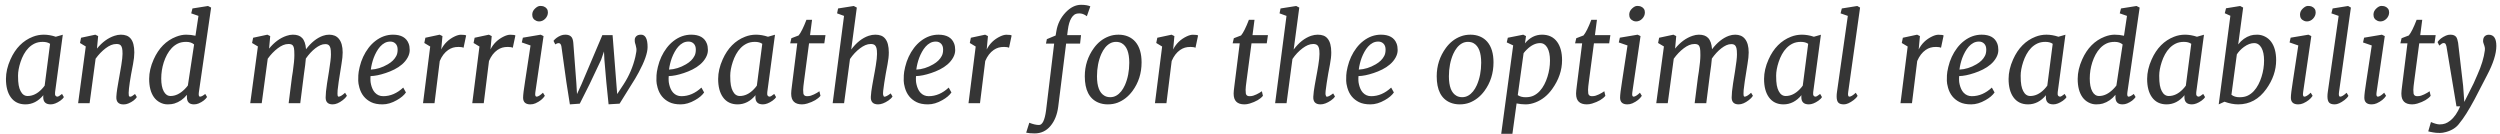 <?xml version="1.0" encoding="UTF-8" standalone="no"?>
<svg width="373px" height="20px" viewBox="0 0 373 20" version="1.1" xmlns="http://www.w3.org/2000/svg" xmlns:xlink="http://www.w3.org/1999/xlink" xmlns:sketch="http://www.bohemiancoding.com/sketch/ns">
    <!-- Generator: Sketch 3.1.1 (8761) - http://www.bohemiancoding.com/sketch -->
    <title>and merriweather for</title>
    <desc>Created with Sketch.</desc>
    <defs></defs>
    <g id="Amongst-Friends" stroke="none" stroke-width="1" fill="none" fill-rule="evenodd" sketch:type="MSPage">
        <g id="Desktop-HD-6" sketch:type="MSArtboardGroup" transform="translate(-534, -458)" fill="#353535">
            <path d="M540.469,472.201 C539.708,473.115 538.814,473.572 537.789,473.572 C536.839,473.572 536.11,473.214 535.6,472.5 C535.125,471.832 534.888,470.923 534.888,469.775 C534.888,468.832 535.114,467.859 535.565,466.857 C536.315,465.181 537.428,464.056 538.905,463.482 C539.42,463.277 539.965,463.174 540.54,463.174 C541.114,463.174 541.708,463.277 542.324,463.482 L543.37,463.183 L542.218,471.752 C542.189,471.993 542.208,472.164 542.275,472.267 C542.343,472.369 542.439,472.42 542.565,472.42 C542.691,472.42 542.921,472.286 543.255,472.016 L543.528,472.482 C543.428,472.664 543.25,472.845 542.992,473.027 C542.47,473.39 541.996,473.572 541.568,473.572 C540.824,473.572 540.452,473.217 540.452,472.508 L540.452,472.385 L540.469,472.201 Z M541.471,464.537 C541.196,464.343 540.83,464.247 540.373,464.247 C539.916,464.247 539.516,464.329 539.173,464.493 C538.83,464.657 538.524,464.876 538.254,465.152 C537.985,465.427 537.752,465.745 537.556,466.105 C537.359,466.466 537.197,466.842 537.068,467.235 C536.816,468.002 536.69,468.689 536.69,469.296 C536.69,469.902 536.722,470.377 536.787,470.72 C536.851,471.063 536.945,471.351 537.068,471.585 C537.32,472.078 537.668,472.324 538.114,472.324 C538.864,472.324 539.561,471.99 540.206,471.322 C540.387,471.134 540.54,470.953 540.663,470.777 L541.471,464.537 Z M552.44,473.581 C551.678,473.581 551.318,473.194 551.359,472.42 C551.382,472.04 551.426,471.647 551.491,471.243 L551.658,470.258 C551.687,470.059 551.756,469.668 551.864,469.085 C551.973,468.502 552.05,468.052 552.097,467.736 C552.22,466.98 552.282,466.41 552.282,466.026 C552.282,465.643 552.258,465.36 552.211,465.178 C552.165,464.997 552.097,464.859 552.009,464.765 C551.886,464.63 551.678,464.563 551.385,464.563 C551.092,464.563 550.815,464.619 550.555,464.73 C550.294,464.841 550.032,464.997 549.768,465.196 C549.211,465.618 548.71,466.139 548.265,466.76 L547.369,473.396 L545.655,473.396 L546.797,464.932 L545.936,464.414 L546.094,463.631 L548.221,463.174 L548.643,463.385 L548.467,465.249 C549.247,464.293 550.117,463.658 551.078,463.341 C551.4,463.23 551.719,463.174 552.036,463.174 C552.352,463.174 552.632,463.22 552.875,463.311 C553.118,463.401 553.328,463.552 553.503,463.763 C553.861,464.197 554.04,464.885 554.04,465.829 C554.04,466.321 553.975,466.904 553.846,467.578 C553.717,468.251 553.621,468.761 553.556,469.107 C553.251,470.853 553.14,471.902 553.222,472.253 C553.246,472.371 553.322,472.429 553.451,472.429 C553.58,472.429 553.811,472.294 554.145,472.025 L554.417,472.482 C554.16,472.875 553.735,473.194 553.143,473.44 C552.92,473.534 552.686,473.581 552.44,473.581 L552.44,473.581 Z M562.943,473.572 C562.24,473.572 561.888,473.211 561.888,472.491 L561.888,472.385 L561.888,472.148 C561.373,472.787 560.746,473.22 560.007,473.449 C559.738,473.531 559.405,473.572 559.01,473.572 C558.614,473.572 558.235,473.477 557.872,473.286 C557.508,473.096 557.207,472.834 556.966,472.5 C556.492,471.832 556.254,470.923 556.254,469.775 C556.254,468.832 556.48,467.859 556.931,466.857 C557.681,465.181 558.794,464.056 560.271,463.482 C560.787,463.277 561.285,463.174 561.765,463.174 C562.246,463.174 562.711,463.227 563.163,463.333 L563.611,460.371 L562.53,459.993 L562.714,459.263 L565.035,458.894 L565.5,459.131 L563.672,471.752 C563.608,472.198 563.667,472.42 563.848,472.42 C564.03,472.42 564.288,472.286 564.622,472.016 L564.894,472.473 C564.63,472.866 564.214,473.185 563.646,473.431 C563.423,473.525 563.189,473.572 562.943,473.572 L562.943,473.572 Z M562.96,464.633 C562.662,464.375 562.269,464.247 561.783,464.247 C561.296,464.247 560.882,464.33 560.539,464.497 C560.196,464.664 559.89,464.89 559.621,465.174 C559.351,465.458 559.118,465.783 558.922,466.149 C558.726,466.516 558.563,466.898 558.434,467.296 C558.182,468.082 558.056,468.886 558.056,469.709 C558.056,470.532 558.181,471.174 558.43,471.634 C558.679,472.094 559.017,472.324 559.445,472.324 C560.171,472.324 560.875,471.984 561.554,471.304 C561.742,471.117 561.9,470.935 562.029,470.759 L562.96,464.633 Z M583.632,473.572 C582.935,473.572 582.586,473.229 582.586,472.543 C582.586,472.051 582.657,471.348 582.797,470.434 L583.087,468.632 C583.281,467.425 583.377,466.595 583.377,466.141 C583.377,465.687 583.353,465.369 583.303,465.187 C583.253,465.005 583.187,464.871 583.105,464.783 C582.982,464.648 582.793,464.581 582.538,464.581 C582.283,464.581 582.034,464.636 581.791,464.748 C581.548,464.859 581.3,465.011 581.048,465.205 C580.55,465.591 580.079,466.101 579.633,466.734 C579.581,467.373 579.49,468.114 579.361,468.958 L578.798,473.396 L577.067,473.396 L577.559,469.502 L577.691,468.667 C577.843,467.601 577.919,466.798 577.919,466.259 C577.919,465.72 577.899,465.36 577.858,465.178 C577.817,464.997 577.755,464.859 577.673,464.765 C577.55,464.63 577.345,464.563 577.058,464.563 C576.771,464.563 576.497,464.619 576.236,464.73 C575.976,464.841 575.713,464.997 575.45,465.196 C574.893,465.618 574.392,466.139 573.947,466.76 L573.05,473.396 L571.336,473.396 L572.479,464.932 L571.609,464.414 L571.767,463.631 L573.894,463.174 L574.316,463.385 L574.149,465.249 C574.928,464.293 575.798,463.658 576.759,463.341 C577.082,463.23 577.394,463.174 577.695,463.174 C577.997,463.174 578.261,463.212 578.486,463.289 C578.712,463.365 578.907,463.488 579.071,463.658 C579.405,464.003 579.601,464.566 579.66,465.345 C580.427,464.337 581.265,463.669 582.173,463.341 C582.49,463.23 582.802,463.174 583.109,463.174 C583.417,463.174 583.692,463.224 583.936,463.324 C584.179,463.423 584.388,463.582 584.564,463.798 C584.939,464.25 585.126,464.926 585.126,465.829 C585.126,466.292 585.068,466.863 584.951,467.542 C584.593,469.728 584.401,471.029 584.375,471.445 C584.349,471.861 584.347,472.127 584.371,472.245 C584.394,472.362 584.447,472.42 584.529,472.42 C584.746,472.42 585.065,472.227 585.487,471.84 L585.759,472.297 C585.613,472.526 585.408,472.74 585.144,472.939 C584.599,473.361 584.095,473.572 583.632,473.572 L583.632,473.572 Z M591.173,472.35 C592.246,472.35 593.242,471.922 594.162,471.067 L594.566,471.796 C594.273,472.218 593.822,472.599 593.212,472.939 C592.48,473.361 591.767,473.572 591.072,473.572 C590.378,473.572 589.808,473.46 589.363,473.238 C588.484,472.804 587.904,472.086 587.623,471.084 C587.505,470.651 587.447,470.308 587.447,470.056 C587.447,469.804 587.451,469.53 587.46,469.234 C587.469,468.938 587.536,468.524 587.662,467.991 C587.788,467.458 587.962,466.952 588.185,466.475 C588.408,465.997 588.673,465.556 588.98,465.152 C589.288,464.748 589.632,464.399 590.013,464.106 C590.822,463.485 591.695,463.174 592.632,463.174 C593.851,463.174 594.63,463.617 594.97,464.501 C595.076,464.771 595.128,465.096 595.128,465.477 C595.128,465.858 595.023,466.234 594.812,466.606 C594.601,466.979 594.326,467.311 593.986,467.604 C593.646,467.897 593.262,468.15 592.834,468.364 C592.407,468.578 591.976,468.755 591.542,468.896 C590.669,469.189 589.917,469.341 589.284,469.353 C589.272,469.476 589.266,469.59 589.266,469.696 C589.266,469.801 589.269,469.927 589.275,470.074 C589.281,470.22 589.31,470.405 589.363,470.627 C589.416,470.85 589.489,471.065 589.583,471.273 C589.676,471.481 589.796,471.665 589.943,471.823 C590.271,472.174 590.681,472.35 591.173,472.35 L591.173,472.35 Z M589.328,468.386 C590.183,468.345 591.027,468.082 591.859,467.595 C592.451,467.255 592.873,466.839 593.125,466.347 C593.259,466.095 593.327,465.779 593.327,465.398 C593.327,465.017 593.224,464.723 593.019,464.515 C592.814,464.307 592.555,464.203 592.241,464.203 C591.928,464.203 591.645,464.271 591.393,464.409 C591.141,464.547 590.914,464.73 590.712,464.959 C590.51,465.187 590.328,465.448 590.167,465.741 C590.006,466.034 589.867,466.335 589.75,466.646 C589.539,467.232 589.398,467.812 589.328,468.386 L589.328,468.386 Z M598.187,464.941 L597.308,464.414 L597.466,463.631 L599.593,463.174 L600.015,463.385 L599.831,465.38 C600.264,464.513 600.938,463.863 601.852,463.429 C602.204,463.265 602.508,463.183 602.766,463.183 C603.211,463.183 603.472,463.221 603.548,463.297 L603.162,465.125 C602.998,465.043 602.753,465.002 602.428,465.002 C602.103,465.002 601.821,465.038 601.584,465.108 C601.347,465.178 601.111,465.292 600.876,465.451 C600.343,465.82 599.921,466.371 599.611,467.103 L598.829,473.396 L597.115,473.396 L598.187,464.941 Z M605.535,464.941 L604.656,464.414 L604.814,463.631 L606.941,463.174 L607.363,463.385 L607.178,465.38 C607.612,464.513 608.286,463.863 609.2,463.429 C609.551,463.265 609.856,463.183 610.114,463.183 C610.559,463.183 610.82,463.221 610.896,463.297 L610.509,465.125 C610.345,465.043 610.101,465.002 609.775,465.002 C609.45,465.002 609.169,465.038 608.932,465.108 C608.694,465.178 608.458,465.292 608.224,465.451 C607.691,465.82 607.269,466.371 606.958,467.103 L606.176,473.396 L604.462,473.396 L605.535,464.941 Z M614.438,461.197 C614.286,461.197 614.145,461.167 614.016,461.109 C613.612,460.933 613.41,460.625 613.41,460.186 C613.41,459.834 613.553,459.527 613.84,459.263 C614.11,459.011 614.359,458.885 614.587,458.885 C614.816,458.885 614.998,458.912 615.132,458.964 C615.542,459.134 615.748,459.43 615.748,459.852 C615.748,460.209 615.61,460.529 615.334,460.81 C615.071,461.068 614.772,461.197 614.438,461.197 L614.438,461.197 Z M613.137,473.572 C612.411,473.572 612.047,473.238 612.047,472.57 C612.047,472.171 612.144,471.369 612.337,470.162 L613.155,464.783 L611.854,464.334 L612.012,463.623 L614.667,463.174 L615.097,463.385 L613.875,471.752 C613.858,471.864 613.849,471.96 613.849,472.042 C613.849,472.294 613.922,472.42 614.069,472.42 C614.286,472.42 614.599,472.224 615.009,471.832 L615.291,472.297 C614.998,472.754 614.532,473.126 613.893,473.414 C613.653,473.519 613.401,473.572 613.137,473.572 L613.137,473.572 Z M618.507,470.276 L617.76,464.915 C617.661,464.393 617.356,464.296 616.846,464.625 L616.583,464.097 C616.84,463.757 617.212,463.488 617.699,463.289 C617.898,463.212 618.112,463.174 618.34,463.174 C618.938,463.174 619.304,463.406 619.439,463.869 C619.486,464.015 619.518,464.185 619.536,464.378 L619.993,470.408 L620.089,472.034 L620.766,470.557 L623.869,463.245 L625.398,463.245 L626.083,472.034 L627.059,470.557 C627.868,469.309 628.445,467.956 628.791,466.497 C628.937,465.875 628.99,465.452 628.949,465.227 C628.908,465.001 628.873,464.833 628.843,464.721 L628.747,464.414 C628.717,464.314 628.703,464.159 628.703,463.948 C628.703,463.737 628.78,463.555 628.936,463.403 C629.091,463.25 629.327,463.174 629.643,463.174 C630.293,463.174 630.619,463.79 630.619,465.02 C630.619,465.899 630.179,467.156 629.3,468.791 C629.13,469.113 628.955,469.423 628.773,469.722 L626.444,473.466 L624.8,473.563 L624.466,470.276 L624.176,466.918 L624.115,465.679 L623.684,466.927 L621.961,470.566 L620.502,473.466 L619.026,473.572 L618.507,470.276 Z M635.664,472.35 C636.736,472.35 637.732,471.922 638.652,471.067 L639.056,471.796 C638.763,472.218 638.312,472.599 637.703,472.939 C636.97,473.361 636.257,473.572 635.562,473.572 C634.868,473.572 634.298,473.46 633.853,473.238 C632.974,472.804 632.394,472.086 632.113,471.084 C631.996,470.651 631.937,470.308 631.937,470.056 C631.937,469.804 631.941,469.53 631.95,469.234 C631.959,468.938 632.026,468.524 632.152,467.991 C632.278,467.458 632.453,466.952 632.675,466.475 C632.898,465.997 633.163,465.556 633.471,465.152 C633.778,464.748 634.123,464.399 634.503,464.106 C635.312,463.485 636.185,463.174 637.123,463.174 C638.341,463.174 639.121,463.617 639.46,464.501 C639.566,464.771 639.619,465.096 639.619,465.477 C639.619,465.858 639.513,466.234 639.302,466.606 C639.091,466.979 638.816,467.311 638.476,467.604 C638.136,467.897 637.752,468.15 637.325,468.364 C636.897,468.578 636.466,468.755 636.033,468.896 C635.16,469.189 634.407,469.341 633.774,469.353 C633.762,469.476 633.756,469.59 633.756,469.696 C633.756,469.801 633.759,469.927 633.765,470.074 C633.771,470.22 633.8,470.405 633.853,470.627 C633.906,470.85 633.979,471.065 634.073,471.273 C634.167,471.481 634.287,471.665 634.433,471.823 C634.761,472.174 635.171,472.35 635.664,472.35 L635.664,472.35 Z M633.818,468.386 C634.673,468.345 635.517,468.082 636.349,467.595 C636.941,467.255 637.363,466.839 637.615,466.347 C637.75,466.095 637.817,465.779 637.817,465.398 C637.817,465.017 637.714,464.723 637.509,464.515 C637.304,464.307 637.045,464.203 636.731,464.203 C636.418,464.203 636.135,464.271 635.883,464.409 C635.631,464.547 635.404,464.73 635.202,464.959 C635,465.187 634.818,465.448 634.657,465.741 C634.496,466.034 634.357,466.335 634.24,466.646 C634.029,467.232 633.888,467.812 633.818,468.386 L633.818,468.386 Z M646.729,472.201 C645.967,473.115 645.074,473.572 644.048,473.572 C643.099,473.572 642.37,473.214 641.86,472.5 C641.385,471.832 641.148,470.923 641.148,469.775 C641.148,468.832 641.374,467.859 641.825,466.857 C642.575,465.181 643.688,464.056 645.165,463.482 C645.68,463.277 646.225,463.174 646.799,463.174 C647.374,463.174 647.968,463.277 648.583,463.482 L649.629,463.183 L648.478,471.752 C648.449,471.993 648.468,472.164 648.535,472.267 C648.603,472.369 648.699,472.42 648.825,472.42 C648.951,472.42 649.181,472.286 649.515,472.016 L649.788,472.482 C649.688,472.664 649.509,472.845 649.251,473.027 C648.73,473.39 648.255,473.572 647.828,473.572 C647.083,473.572 646.711,473.217 646.711,472.508 L646.711,472.385 L646.729,472.201 Z M647.731,464.537 C647.456,464.343 647.089,464.247 646.632,464.247 C646.175,464.247 645.775,464.329 645.433,464.493 C645.09,464.657 644.784,464.876 644.514,465.152 C644.245,465.427 644.012,465.745 643.815,466.105 C643.619,466.466 643.457,466.842 643.328,467.235 C643.076,468.002 642.95,468.689 642.95,469.296 C642.95,469.902 642.982,470.377 643.046,470.72 C643.111,471.063 643.205,471.351 643.328,471.585 C643.58,472.078 643.928,472.324 644.374,472.324 C645.124,472.324 645.821,471.99 646.465,471.322 C646.647,471.134 646.799,470.953 646.922,470.777 L647.731,464.537 Z M653.655,473.572 C652.583,473.572 652.046,473.047 652.046,471.999 L652.046,471.902 C652.046,471.72 652.082,471.363 652.152,470.83 L652.952,464.466 L651.897,464.466 L652.073,463.702 L653.154,463.289 C653.488,462.89 653.877,462.111 654.323,460.951 L655.158,460.951 L654.859,463.245 L657.162,463.245 L656.986,464.466 L654.709,464.466 L653.98,469.968 C653.88,470.677 653.831,471.156 653.831,471.405 C653.831,471.654 653.841,471.832 653.861,471.937 C653.882,472.042 653.918,472.125 653.971,472.183 C654.065,472.294 654.216,472.35 654.424,472.35 C654.632,472.35 654.815,472.325 654.973,472.275 C655.131,472.226 655.29,472.163 655.448,472.086 C655.776,471.928 656.045,471.77 656.256,471.612 L656.415,472.297 C656.016,472.784 655.357,473.167 654.437,473.449 C654.162,473.531 653.901,473.572 653.655,473.572 L653.655,473.572 Z M665.01,473.572 C664.249,473.572 663.888,473.188 663.929,472.42 C663.958,471.917 664.027,471.366 664.136,470.768 C664.244,470.17 664.32,469.746 664.364,469.494 C664.408,469.242 664.459,468.965 664.518,468.663 C664.577,468.361 664.629,468.052 664.676,467.736 C664.793,467.021 664.852,466.461 664.852,466.057 C664.852,465.653 664.826,465.36 664.773,465.178 C664.72,464.997 664.647,464.859 664.553,464.765 C664.413,464.63 664.203,464.563 663.925,464.563 C663.646,464.563 663.375,464.62 663.112,464.734 C662.848,464.849 662.584,465.005 662.321,465.205 C661.752,465.632 661.251,466.166 660.818,466.804 L659.939,473.396 L658.234,473.396 L659.93,460.371 L658.893,459.993 L659.042,459.263 L661.38,458.894 L661.837,459.131 L661.002,465.389 C661.776,464.352 662.643,463.669 663.604,463.341 C663.938,463.23 664.268,463.174 664.593,463.174 C664.918,463.174 665.202,463.22 665.445,463.311 C665.688,463.401 665.895,463.552 666.065,463.763 C666.428,464.197 666.61,464.885 666.61,465.829 C666.61,466.35 666.545,466.942 666.417,467.604 L666.162,468.958 L665.933,470.355 C665.775,471.351 665.718,471.946 665.762,472.139 C665.806,472.333 665.869,472.429 665.951,472.429 C666.156,472.429 666.469,472.265 666.891,471.937 L667.164,472.394 C667.041,472.599 666.838,472.798 666.557,472.992 C665.989,473.378 665.473,473.572 665.01,473.572 L665.01,473.572 Z M672.56,472.35 C673.632,472.35 674.628,471.922 675.548,471.067 L675.953,471.796 C675.66,472.218 675.208,472.599 674.599,472.939 C673.867,473.361 673.153,473.572 672.459,473.572 C671.765,473.572 671.195,473.46 670.75,473.238 C669.871,472.804 669.291,472.086 669.009,471.084 C668.892,470.651 668.833,470.308 668.833,470.056 C668.833,469.804 668.838,469.53 668.847,469.234 C668.855,468.938 668.923,468.524 669.049,467.991 C669.175,467.458 669.349,466.952 669.572,466.475 C669.794,465.997 670.06,465.556 670.367,465.152 C670.675,464.748 671.019,464.399 671.4,464.106 C672.208,463.485 673.082,463.174 674.019,463.174 C675.238,463.174 676.017,463.617 676.357,464.501 C676.462,464.771 676.515,465.096 676.515,465.477 C676.515,465.858 676.41,466.234 676.199,466.606 C675.988,466.979 675.712,467.311 675.373,467.604 C675.033,467.897 674.649,468.15 674.221,468.364 C673.793,468.578 673.363,468.755 672.929,468.896 C672.056,469.189 671.303,469.341 670.67,469.353 C670.659,469.476 670.653,469.59 670.653,469.696 C670.653,469.801 670.656,469.927 670.662,470.074 C670.667,470.22 670.697,470.405 670.75,470.627 C670.802,470.85 670.875,471.065 670.969,471.273 C671.063,471.481 671.183,471.665 671.33,471.823 C671.658,472.174 672.068,472.35 672.56,472.35 L672.56,472.35 Z M670.714,468.386 C671.57,468.345 672.414,468.082 673.246,467.595 C673.837,467.255 674.259,466.839 674.511,466.347 C674.646,466.095 674.713,465.779 674.713,465.398 C674.713,465.017 674.611,464.723 674.406,464.515 C674.201,464.307 673.941,464.203 673.628,464.203 C673.314,464.203 673.032,464.271 672.78,464.409 C672.528,464.547 672.301,464.73 672.099,464.959 C671.896,465.187 671.715,465.448 671.554,465.741 C671.393,466.034 671.253,466.335 671.136,466.646 C670.925,467.232 670.785,467.812 670.714,468.386 L670.714,468.386 Z M679.574,464.941 L678.695,464.414 L678.853,463.631 L680.98,463.174 L681.402,463.385 L681.217,465.38 C681.651,464.513 682.325,463.863 683.239,463.429 C683.59,463.265 683.895,463.183 684.153,463.183 C684.598,463.183 684.859,463.221 684.935,463.297 L684.548,465.125 C684.384,465.043 684.14,465.002 683.814,465.002 C683.489,465.002 683.208,465.038 682.971,465.108 C682.733,465.178 682.498,465.292 682.263,465.451 C681.73,465.82 681.308,466.371 680.998,467.103 L680.215,473.396 L678.501,473.396 L679.574,464.941 Z M691.281,464.501 L690.059,464.501 L690.191,463.842 L691.5,463.297 L691.606,462.673 C691.776,461.601 692.23,460.669 692.968,459.878 C693.695,459.105 694.468,458.718 695.289,458.718 C695.875,458.718 696.337,458.794 696.677,458.947 L696.159,460.423 L695.957,460.283 C695.664,460.095 695.359,460.001 695.042,460.001 C694.726,460.001 694.48,460.063 694.304,460.186 C694.128,460.309 693.976,460.479 693.847,460.696 C693.595,461.106 693.419,461.698 693.32,462.471 L693.223,463.245 L695.289,463.245 L695.148,464.501 L693.065,464.501 L691.887,473.915 C691.735,475.098 691.351,476.056 690.736,476.789 C690.115,477.533 689.324,477.905 688.363,477.905 C687.824,477.905 687.405,477.867 687.106,477.791 L687.572,476.314 C688.128,476.537 688.612,476.648 689.022,476.648 C689.526,476.648 689.875,475.936 690.068,474.512 L691.281,464.501 Z M697.855,473.299 C696.519,472.731 695.851,471.424 695.851,469.379 C695.851,467.815 696.305,466.409 697.213,465.161 C697.817,464.334 698.558,463.757 699.437,463.429 C699.876,463.259 700.358,463.174 700.883,463.174 C701.407,463.174 701.883,463.265 702.311,463.447 C702.739,463.628 703.102,463.892 703.401,464.238 C704.016,464.959 704.324,465.981 704.324,467.305 C704.324,468.928 703.87,470.355 702.961,471.585 C702.352,472.406 701.608,472.986 700.729,473.326 C700.29,473.49 699.808,473.572 699.283,473.572 C698.759,473.572 698.283,473.481 697.855,473.299 L697.855,473.299 Z M698.795,472.289 C699.036,472.429 699.32,472.5 699.648,472.5 C699.976,472.5 700.276,472.422 700.549,472.267 C700.821,472.111 701.064,471.9 701.278,471.634 C701.492,471.367 701.678,471.058 701.836,470.707 C702.27,469.716 702.487,468.6 702.487,467.358 C702.487,465.846 702.112,464.876 701.362,464.449 C701.122,464.314 700.837,464.247 700.509,464.247 C700.181,464.247 699.881,464.324 699.608,464.479 C699.336,464.635 699.093,464.846 698.879,465.112 C698.665,465.379 698.479,465.688 698.321,466.04 C697.887,467.03 697.67,468.146 697.67,469.388 C697.67,470.9 698.045,471.867 698.795,472.289 L698.795,472.289 Z M707.391,464.941 L706.512,464.414 L706.67,463.631 L708.797,463.174 L709.219,463.385 L709.035,465.38 C709.468,464.513 710.142,463.863 711.056,463.429 C711.408,463.265 711.712,463.183 711.97,463.183 C712.416,463.183 712.676,463.221 712.752,463.297 L712.366,465.125 C712.202,465.043 711.957,465.002 711.632,465.002 C711.307,465.002 711.025,465.038 710.788,465.108 C710.551,465.178 710.315,465.292 710.081,465.451 C709.547,465.82 709.125,466.371 708.815,467.103 L708.033,473.396 L706.319,473.396 L707.391,464.941 Z M719.669,473.572 C718.597,473.572 718.061,473.047 718.061,471.999 L718.061,471.902 C718.061,471.72 718.096,471.363 718.167,470.83 L718.966,464.466 L717.912,464.466 L718.087,463.702 L719.168,463.289 C719.502,462.89 719.892,462.111 720.337,460.951 L721.172,460.951 L720.874,463.245 L723.176,463.245 L723,464.466 L720.724,464.466 L719.995,469.968 C719.895,470.677 719.845,471.156 719.845,471.405 C719.845,471.654 719.855,471.832 719.876,471.937 C719.896,472.042 719.933,472.125 719.986,472.183 C720.08,472.294 720.23,472.35 720.438,472.35 C720.646,472.35 720.83,472.325 720.988,472.275 C721.146,472.226 721.304,472.163 721.462,472.086 C721.791,471.928 722.06,471.77 722.271,471.612 L722.429,472.297 C722.031,472.784 721.372,473.167 720.452,473.449 C720.176,473.531 719.916,473.572 719.669,473.572 L719.669,473.572 Z M731.025,473.572 C730.263,473.572 729.903,473.188 729.944,472.42 C729.973,471.917 730.042,471.366 730.15,470.768 C730.259,470.17 730.335,469.746 730.379,469.494 C730.423,469.242 730.474,468.965 730.533,468.663 C730.591,468.361 730.644,468.052 730.691,467.736 C730.808,467.021 730.867,466.461 730.867,466.057 C730.867,465.653 730.84,465.36 730.788,465.178 C730.735,464.997 730.662,464.859 730.568,464.765 C730.427,464.63 730.218,464.563 729.939,464.563 C729.661,464.563 729.39,464.62 729.126,464.734 C728.863,464.849 728.599,465.005 728.335,465.205 C727.767,465.632 727.266,466.166 726.833,466.804 L725.954,473.396 L724.249,473.396 L725.945,460.371 L724.908,459.993 L725.057,459.263 L727.395,458.894 L727.852,459.131 L727.017,465.389 C727.791,464.352 728.658,463.669 729.619,463.341 C729.953,463.23 730.282,463.174 730.607,463.174 C730.933,463.174 731.217,463.22 731.46,463.311 C731.703,463.401 731.91,463.552 732.08,463.763 C732.443,464.197 732.625,464.885 732.625,465.829 C732.625,466.35 732.56,466.942 732.431,467.604 L732.176,468.958 L731.948,470.355 C731.79,471.351 731.732,471.946 731.776,472.139 C731.82,472.333 731.883,472.429 731.965,472.429 C732.17,472.429 732.484,472.265 732.906,471.937 L733.178,472.394 C733.055,472.599 732.853,472.798 732.572,472.992 C732.003,473.378 731.488,473.572 731.025,473.572 L731.025,473.572 Z M738.575,472.35 C739.647,472.35 740.643,471.922 741.563,471.067 L741.967,471.796 C741.674,472.218 741.223,472.599 740.614,472.939 C739.881,473.361 739.168,473.572 738.474,473.572 C737.779,473.572 737.209,473.46 736.764,473.238 C735.885,472.804 735.305,472.086 735.024,471.084 C734.907,470.651 734.848,470.308 734.848,470.056 C734.848,469.804 734.853,469.53 734.861,469.234 C734.87,468.938 734.937,468.524 735.063,467.991 C735.189,467.458 735.364,466.952 735.586,466.475 C735.809,465.997 736.074,465.556 736.382,465.152 C736.689,464.748 737.034,464.399 737.415,464.106 C738.223,463.485 739.096,463.174 740.034,463.174 C741.252,463.174 742.032,463.617 742.372,464.501 C742.477,464.771 742.53,465.096 742.53,465.477 C742.53,465.858 742.424,466.234 742.213,466.606 C742.002,466.979 741.727,467.311 741.387,467.604 C741.047,467.897 740.664,468.15 740.236,468.364 C739.808,468.578 739.377,468.755 738.944,468.896 C738.071,469.189 737.318,469.341 736.685,469.353 C736.673,469.476 736.667,469.59 736.667,469.696 C736.667,469.801 736.67,469.927 736.676,470.074 C736.682,470.22 736.711,470.405 736.764,470.627 C736.817,470.85 736.89,471.065 736.984,471.273 C737.078,471.481 737.198,471.665 737.344,471.823 C737.672,472.174 738.083,472.35 738.575,472.35 L738.575,472.35 Z M736.729,468.386 C737.584,468.345 738.428,468.082 739.26,467.595 C739.852,467.255 740.274,466.839 740.526,466.347 C740.661,466.095 740.728,465.779 740.728,465.398 C740.728,465.017 740.625,464.723 740.42,464.515 C740.215,464.307 739.956,464.203 739.643,464.203 C739.329,464.203 739.046,464.271 738.794,464.409 C738.542,464.547 738.315,464.73 738.113,464.959 C737.911,465.187 737.729,465.448 737.568,465.741 C737.407,466.034 737.268,466.335 737.151,466.646 C736.94,467.232 736.799,467.812 736.729,468.386 L736.729,468.386 Z M750.361,473.299 C749.025,472.731 748.357,471.424 748.357,469.379 C748.357,467.815 748.811,466.409 749.719,465.161 C750.323,464.334 751.064,463.757 751.943,463.429 C752.382,463.259 752.864,463.174 753.389,463.174 C753.913,463.174 754.389,463.265 754.817,463.447 C755.245,463.628 755.608,463.892 755.907,464.238 C756.522,464.959 756.83,465.981 756.83,467.305 C756.83,468.928 756.375,470.355 755.467,471.585 C754.858,472.406 754.114,472.986 753.235,473.326 C752.795,473.49 752.313,473.572 751.789,473.572 C751.265,473.572 750.789,473.481 750.361,473.299 L750.361,473.299 Z M751.301,472.289 C751.542,472.429 751.826,472.5 752.154,472.5 C752.482,472.5 752.782,472.422 753.055,472.267 C753.327,472.111 753.57,471.9 753.784,471.634 C753.998,471.367 754.184,471.058 754.342,470.707 C754.776,469.716 754.993,468.6 754.993,467.358 C754.993,465.846 754.618,464.876 753.868,464.449 C753.627,464.314 753.343,464.247 753.015,464.247 C752.687,464.247 752.387,464.324 752.114,464.479 C751.842,464.635 751.599,464.846 751.385,465.112 C751.171,465.379 750.985,465.688 750.827,466.04 C750.393,467.03 750.176,468.146 750.176,469.388 C750.176,470.9 750.551,471.867 751.301,472.289 L751.301,472.289 Z M763.105,473.273 C762.595,473.472 762.106,473.572 761.637,473.572 C761.168,473.572 760.714,473.525 760.275,473.431 L759.651,477.966 L757.981,477.966 L759.765,464.774 L758.807,464.326 L758.965,463.631 L761.268,463.174 L761.681,463.385 L761.523,464.466 C762.238,463.605 763.087,463.174 764.072,463.174 C765.056,463.174 765.809,463.535 766.331,464.255 C766.817,464.929 767.06,465.837 767.06,466.98 C767.06,468.48 766.568,469.916 765.583,471.287 C764.91,472.23 764.084,472.892 763.105,473.273 L763.105,473.273 Z M760.451,472.192 C760.755,472.403 761.146,472.508 761.624,472.508 C762.102,472.508 762.507,472.425 762.841,472.258 C763.175,472.091 763.473,471.865 763.733,471.581 C763.994,471.297 764.22,470.972 764.41,470.605 C764.601,470.239 764.757,469.857 764.88,469.459 C765.132,468.662 765.258,467.854 765.258,467.037 C765.258,466.22 765.126,465.581 764.863,465.121 C764.599,464.661 764.239,464.431 763.782,464.431 C763.108,464.431 762.443,464.756 761.787,465.407 C761.605,465.583 761.45,465.758 761.321,465.934 L760.451,472.192 Z M770.76,473.572 C769.688,473.572 769.152,473.047 769.152,471.999 L769.152,471.902 C769.152,471.72 769.187,471.363 769.257,470.83 L770.057,464.466 L769.002,464.466 L769.178,463.702 L770.259,463.289 C770.593,462.89 770.983,462.111 771.428,460.951 L772.263,460.951 L771.964,463.245 L774.267,463.245 L774.091,464.466 L771.815,464.466 L771.085,469.968 C770.986,470.677 770.936,471.156 770.936,471.405 C770.936,471.654 770.946,471.832 770.967,471.937 C770.987,472.042 771.024,472.125 771.077,472.183 C771.17,472.294 771.321,472.35 771.529,472.35 C771.737,472.35 771.92,472.325 772.079,472.275 C772.237,472.226 772.395,472.163 772.553,472.086 C772.881,471.928 773.151,471.77 773.362,471.612 L773.52,472.297 C773.122,472.784 772.462,473.167 771.542,473.449 C771.267,473.531 771.006,473.572 770.76,473.572 L770.76,473.572 Z M778.108,461.197 C777.956,461.197 777.815,461.167 777.686,461.109 C777.282,460.933 777.08,460.625 777.08,460.186 C777.08,459.834 777.223,459.527 777.51,459.263 C777.78,459.011 778.029,458.885 778.257,458.885 C778.486,458.885 778.667,458.912 778.802,458.964 C779.212,459.134 779.417,459.43 779.417,459.852 C779.417,460.209 779.28,460.529 779.004,460.81 C778.741,461.068 778.442,461.197 778.108,461.197 L778.108,461.197 Z M776.807,473.572 C776.081,473.572 775.717,473.238 775.717,472.57 C775.717,472.171 775.814,471.369 776.007,470.162 L776.825,464.783 L775.524,464.334 L775.682,463.623 L778.336,463.174 L778.767,463.385 L777.545,471.752 C777.528,471.864 777.519,471.96 777.519,472.042 C777.519,472.294 777.592,472.42 777.739,472.42 C777.956,472.42 778.269,472.224 778.679,471.832 L778.96,472.297 C778.667,472.754 778.202,473.126 777.563,473.414 C777.323,473.519 777.071,473.572 776.807,473.572 L776.807,473.572 Z M793.41,473.572 C792.712,473.572 792.364,473.229 792.364,472.543 C792.364,472.051 792.434,471.348 792.575,470.434 L792.865,468.632 C793.058,467.425 793.155,466.595 793.155,466.141 C793.155,465.687 793.13,465.369 793.08,465.187 C793.03,465.005 792.964,464.871 792.882,464.783 C792.759,464.648 792.57,464.581 792.315,464.581 C792.061,464.581 791.812,464.636 791.568,464.748 C791.325,464.859 791.078,465.011 790.826,465.205 C790.328,465.591 789.856,466.101 789.411,466.734 C789.358,467.373 789.267,468.114 789.138,468.958 L788.576,473.396 L786.844,473.396 L787.336,469.502 L787.468,468.667 C787.621,467.601 787.697,466.798 787.697,466.259 C787.697,465.72 787.676,465.36 787.635,465.178 C787.594,464.997 787.533,464.859 787.451,464.765 C787.328,464.63 787.123,464.563 786.835,464.563 C786.548,464.563 786.274,464.619 786.014,464.73 C785.753,464.841 785.491,464.997 785.227,465.196 C784.67,465.618 784.169,466.139 783.724,466.76 L782.828,473.396 L781.114,473.396 L782.256,464.932 L781.386,464.414 L781.544,463.631 L783.671,463.174 L784.093,463.385 L783.926,465.249 C784.706,464.293 785.576,463.658 786.537,463.341 C786.859,463.23 787.171,463.174 787.473,463.174 C787.774,463.174 788.038,463.212 788.264,463.289 C788.489,463.365 788.684,463.488 788.848,463.658 C789.182,464.003 789.378,464.566 789.437,465.345 C790.205,464.337 791.042,463.669 791.951,463.341 C792.267,463.23 792.579,463.174 792.887,463.174 C793.194,463.174 793.47,463.224 793.713,463.324 C793.956,463.423 794.166,463.582 794.341,463.798 C794.716,464.25 794.904,464.926 794.904,465.829 C794.904,466.292 794.845,466.863 794.728,467.542 C794.371,469.728 794.179,471.029 794.152,471.445 C794.126,471.861 794.125,472.127 794.148,472.245 C794.171,472.362 794.224,472.42 794.306,472.42 C794.523,472.42 794.842,472.227 795.264,471.84 L795.537,472.297 C795.39,472.526 795.185,472.74 794.921,472.939 C794.376,473.361 793.873,473.572 793.41,473.572 L793.41,473.572 Z M802.779,472.201 C802.017,473.115 801.124,473.572 800.098,473.572 C799.149,473.572 798.419,473.214 797.91,472.5 C797.435,471.832 797.198,470.923 797.198,469.775 C797.198,468.832 797.423,467.859 797.875,466.857 C798.625,465.181 799.738,464.056 801.214,463.482 C801.73,463.277 802.275,463.174 802.849,463.174 C803.423,463.174 804.018,463.277 804.633,463.482 L805.679,463.183 L804.528,471.752 C804.499,471.993 804.518,472.164 804.585,472.267 C804.652,472.369 804.749,472.42 804.875,472.42 C805.001,472.42 805.231,472.286 805.565,472.016 L805.837,472.482 C805.738,472.664 805.559,472.845 805.301,473.027 C804.78,473.39 804.305,473.572 803.877,473.572 C803.133,473.572 802.761,473.217 802.761,472.508 L802.761,472.385 L802.779,472.201 Z M803.781,464.537 C803.505,464.343 803.139,464.247 802.682,464.247 C802.225,464.247 801.825,464.329 801.482,464.493 C801.14,464.657 800.833,464.876 800.564,465.152 C800.294,465.427 800.062,465.745 799.865,466.105 C799.669,466.466 799.506,466.842 799.377,467.235 C799.125,468.002 799,468.689 799,469.296 C799,469.902 799.032,470.377 799.096,470.72 C799.161,471.063 799.254,471.351 799.377,471.585 C799.629,472.078 799.978,472.324 800.423,472.324 C801.173,472.324 801.871,471.99 802.515,471.322 C802.697,471.134 802.849,470.953 802.972,470.777 L803.781,464.537 Z M809.933,472.42 C810.15,472.42 810.466,472.227 810.882,471.84 L811.155,472.297 C811.038,472.508 810.841,472.719 810.566,472.93 C809.998,473.358 809.513,473.572 809.111,473.572 C808.71,473.572 808.429,473.481 808.268,473.299 C808.106,473.118 808.026,472.813 808.026,472.385 C808.026,472.157 808.043,471.931 808.079,471.709 L809.696,460.371 L808.615,459.993 L808.799,459.263 L811.102,458.894 L811.524,459.131 L809.749,471.752 C809.684,472.198 809.746,472.42 809.933,472.42 L809.933,472.42 Z M818.625,464.941 L817.747,464.414 L817.905,463.631 L820.032,463.174 L820.454,463.385 L820.269,465.38 C820.703,464.513 821.376,463.863 822.291,463.429 C822.642,463.265 822.947,463.183 823.205,463.183 C823.65,463.183 823.911,463.221 823.987,463.297 L823.6,465.125 C823.436,465.043 823.191,465.002 822.866,465.002 C822.541,465.002 822.26,465.038 822.022,465.108 C821.785,465.178 821.549,465.292 821.315,465.451 C820.782,465.82 820.36,466.371 820.049,467.103 L819.267,473.396 L817.553,473.396 L818.625,464.941 Z M828.197,472.35 C829.269,472.35 830.265,471.922 831.185,471.067 L831.589,471.796 C831.296,472.218 830.845,472.599 830.236,472.939 C829.503,473.361 828.79,473.572 828.096,473.572 C827.401,473.572 826.832,473.46 826.386,473.238 C825.507,472.804 824.927,472.086 824.646,471.084 C824.529,470.651 824.47,470.308 824.47,470.056 C824.47,469.804 824.475,469.53 824.483,469.234 C824.492,468.938 824.56,468.524 824.686,467.991 C824.812,467.458 824.986,466.952 825.208,466.475 C825.431,465.997 825.696,465.556 826.004,465.152 C826.312,464.748 826.656,464.399 827.037,464.106 C827.845,463.485 828.718,463.174 829.656,463.174 C830.875,463.174 831.654,463.617 831.994,464.501 C832.099,464.771 832.152,465.096 832.152,465.477 C832.152,465.858 832.046,466.234 831.835,466.606 C831.625,466.979 831.349,467.311 831.009,467.604 C830.669,467.897 830.286,468.15 829.858,468.364 C829.43,468.578 829,468.755 828.566,468.896 C827.693,469.189 826.94,469.341 826.307,469.353 C826.295,469.476 826.29,469.59 826.29,469.696 C826.29,469.801 826.292,469.927 826.298,470.074 C826.304,470.22 826.333,470.405 826.386,470.627 C826.439,470.85 826.512,471.065 826.606,471.273 C826.7,471.481 826.82,471.665 826.966,471.823 C827.294,472.174 827.705,472.35 828.197,472.35 L828.197,472.35 Z M826.351,468.386 C827.207,468.345 828.05,468.082 828.882,467.595 C829.474,467.255 829.896,466.839 830.148,466.347 C830.283,466.095 830.35,465.779 830.35,465.398 C830.35,465.017 830.248,464.723 830.042,464.515 C829.837,464.307 829.578,464.203 829.265,464.203 C828.951,464.203 828.668,464.271 828.417,464.409 C828.165,464.547 827.938,464.73 827.735,464.959 C827.533,465.187 827.352,465.448 827.19,465.741 C827.029,466.034 826.89,466.335 826.773,466.646 C826.562,467.232 826.421,467.812 826.351,468.386 L826.351,468.386 Z M839.262,472.201 C838.5,473.115 837.607,473.572 836.582,473.572 C835.632,473.572 834.903,473.214 834.393,472.5 C833.918,471.832 833.681,470.923 833.681,469.775 C833.681,468.832 833.907,467.859 834.358,466.857 C835.108,465.181 836.221,464.056 837.698,463.482 C838.213,463.277 838.758,463.174 839.333,463.174 C839.907,463.174 840.501,463.277 841.117,463.482 L842.163,463.183 L841.011,471.752 C840.982,471.993 841.001,472.164 841.068,472.267 C841.136,472.369 841.232,472.42 841.358,472.42 C841.484,472.42 841.714,472.286 842.048,472.016 L842.321,472.482 C842.221,472.664 842.042,472.845 841.785,473.027 C841.263,473.39 840.789,473.572 840.361,473.572 C839.617,473.572 839.245,473.217 839.245,472.508 L839.245,472.385 L839.262,472.201 Z M840.264,464.537 C839.989,464.343 839.623,464.247 839.166,464.247 C838.708,464.247 838.309,464.329 837.966,464.493 C837.623,464.657 837.317,464.876 837.047,465.152 C836.778,465.427 836.545,465.745 836.349,466.105 C836.152,466.466 835.99,466.842 835.861,467.235 C835.609,468.002 835.483,468.689 835.483,469.296 C835.483,469.902 835.515,470.377 835.58,470.72 C835.644,471.063 835.738,471.351 835.861,471.585 C836.113,472.078 836.461,472.324 836.907,472.324 C837.657,472.324 838.354,471.99 838.999,471.322 C839.18,471.134 839.333,470.953 839.456,470.777 L840.264,464.537 Z M850.679,473.572 C849.976,473.572 849.625,473.211 849.625,472.491 L849.625,472.385 L849.625,472.148 C849.109,472.787 848.482,473.22 847.744,473.449 C847.474,473.531 847.142,473.572 846.746,473.572 C846.351,473.572 845.971,473.477 845.608,473.286 C845.245,473.096 844.943,472.834 844.703,472.5 C844.228,471.832 843.991,470.923 843.991,469.775 C843.991,468.832 844.216,467.859 844.667,466.857 C845.417,465.181 846.531,464.056 848.007,463.482 C848.523,463.277 849.021,463.174 849.501,463.174 C849.982,463.174 850.448,463.227 850.899,463.333 L851.347,460.371 L850.266,459.993 L850.451,459.263 L852.771,458.894 L853.237,459.131 L851.409,471.752 C851.344,472.198 851.403,472.42 851.584,472.42 C851.766,472.42 852.024,472.286 852.358,472.016 L852.63,472.473 C852.367,472.866 851.951,473.185 851.382,473.431 C851.16,473.525 850.925,473.572 850.679,473.572 L850.679,473.572 Z M850.697,464.633 C850.398,464.375 850.005,464.247 849.519,464.247 C849.033,464.247 848.618,464.33 848.275,464.497 C847.933,464.664 847.626,464.89 847.357,465.174 C847.087,465.458 846.854,465.783 846.658,466.149 C846.462,466.516 846.299,466.898 846.17,467.296 C845.918,468.082 845.792,468.886 845.792,469.709 C845.792,470.532 845.917,471.174 846.166,471.634 C846.415,472.094 846.753,472.324 847.181,472.324 C847.908,472.324 848.611,471.984 849.291,471.304 C849.478,471.117 849.636,470.935 849.765,470.759 L850.697,464.633 Z M859.934,472.201 C859.172,473.115 858.279,473.572 857.253,473.572 C856.304,473.572 855.575,473.214 855.065,472.5 C854.59,471.832 854.353,470.923 854.353,469.775 C854.353,468.832 854.579,467.859 855.03,466.857 C855.78,465.181 856.893,464.056 858.37,463.482 C858.885,463.277 859.43,463.174 860.004,463.174 C860.579,463.174 861.173,463.277 861.789,463.482 L862.834,463.183 L861.683,471.752 C861.654,471.993 861.673,472.164 861.74,472.267 C861.808,472.369 861.904,472.42 862.03,472.42 C862.156,472.42 862.386,472.286 862.72,472.016 L862.993,472.482 C862.893,472.664 862.714,472.845 862.457,473.027 C861.935,473.39 861.46,473.572 861.033,473.572 C860.289,473.572 859.917,473.217 859.917,472.508 L859.917,472.385 L859.934,472.201 Z M860.936,464.537 C860.661,464.343 860.294,464.247 859.837,464.247 C859.38,464.247 858.98,464.329 858.638,464.493 C858.295,464.657 857.989,464.876 857.719,465.152 C857.45,465.427 857.217,465.745 857.021,466.105 C856.824,466.466 856.662,466.842 856.533,467.235 C856.281,468.002 856.155,468.689 856.155,469.296 C856.155,469.902 856.187,470.377 856.251,470.72 C856.316,471.063 856.41,471.351 856.533,471.585 C856.785,472.078 857.133,472.324 857.579,472.324 C858.329,472.324 859.026,471.99 859.67,471.322 C859.852,471.134 860.004,470.953 860.127,470.777 L860.936,464.537 Z M867.932,473.572 C867.299,473.572 866.62,473.44 865.893,473.176 L865.032,473.572 L866.772,460.353 L865.937,459.975 L866.122,459.237 L868.231,458.894 L868.679,459.131 L867.941,464.625 C868.451,463.968 869.066,463.526 869.787,463.297 C870.044,463.215 870.374,463.174 870.775,463.174 C871.177,463.174 871.565,463.27 871.94,463.46 C872.315,463.65 872.625,463.916 872.872,464.255 C873.358,464.929 873.601,465.837 873.601,466.98 C873.601,468.48 873.109,469.916 872.125,471.287 C871.035,472.81 869.637,473.572 867.932,473.572 L867.932,473.572 Z M866.93,472.139 C867.241,472.385 867.644,472.508 868.139,472.508 C868.634,472.508 869.048,472.425 869.382,472.258 C869.716,472.091 870.014,471.865 870.274,471.581 C870.535,471.297 870.761,470.972 870.951,470.605 C871.142,470.239 871.298,469.857 871.421,469.459 C871.673,468.662 871.799,467.854 871.799,467.037 C871.799,466.22 871.667,465.581 871.404,465.121 C871.14,464.661 870.78,464.431 870.323,464.431 C869.831,464.431 869.324,464.622 868.802,465.002 C868.369,465.319 868.014,465.688 867.739,466.11 L866.93,472.139 Z M878.189,461.197 C878.037,461.197 877.896,461.167 877.767,461.109 C877.363,460.933 877.161,460.625 877.161,460.186 C877.161,459.834 877.304,459.527 877.591,459.263 C877.861,459.011 878.11,458.885 878.338,458.885 C878.567,458.885 878.749,458.912 878.883,458.964 C879.293,459.134 879.499,459.43 879.499,459.852 C879.499,460.209 879.361,460.529 879.085,460.81 C878.822,461.068 878.523,461.197 878.189,461.197 L878.189,461.197 Z M876.888,473.572 C876.162,473.572 875.798,473.238 875.798,472.57 C875.798,472.171 875.895,471.369 876.088,470.162 L876.906,464.783 L875.605,464.334 L875.763,463.623 L878.417,463.174 L878.848,463.385 L877.626,471.752 C877.609,471.864 877.6,471.96 877.6,472.042 C877.6,472.294 877.673,472.42 877.82,472.42 C878.037,472.42 878.35,472.224 878.76,471.832 L879.042,472.297 C878.749,472.754 878.283,473.126 877.644,473.414 C877.404,473.519 877.152,473.572 876.888,473.572 L876.888,473.572 Z M883.164,472.42 C883.38,472.42 883.697,472.227 884.113,471.84 L884.385,472.297 C884.268,472.508 884.072,472.719 883.796,472.93 C883.228,473.358 882.743,473.572 882.342,473.572 C881.94,473.572 881.659,473.481 881.498,473.299 C881.337,473.118 881.256,472.813 881.256,472.385 C881.256,472.157 881.274,471.931 881.309,471.709 L882.926,460.371 L881.845,459.993 L882.03,459.263 L884.333,458.894 L884.754,459.131 L882.979,471.752 C882.915,472.198 882.976,472.42 883.164,472.42 L883.164,472.42 Z M889.149,461.197 C888.997,461.197 888.856,461.167 888.727,461.109 C888.323,460.933 888.121,460.625 888.121,460.186 C888.121,459.834 888.264,459.527 888.551,459.263 C888.821,459.011 889.07,458.885 889.298,458.885 C889.527,458.885 889.708,458.912 889.843,458.964 C890.253,459.134 890.458,459.43 890.458,459.852 C890.458,460.209 890.321,460.529 890.045,460.81 C889.782,461.068 889.483,461.197 889.149,461.197 L889.149,461.197 Z M887.848,473.572 C887.122,473.572 886.758,473.238 886.758,472.57 C886.758,472.171 886.855,471.369 887.048,470.162 L887.866,464.783 L886.565,464.334 L886.723,463.623 L889.377,463.174 L889.808,463.385 L888.586,471.752 C888.569,471.864 888.56,471.96 888.56,472.042 C888.56,472.294 888.633,472.42 888.78,472.42 C888.997,472.42 889.31,472.224 889.72,471.832 L890.001,472.297 C889.708,472.754 889.243,473.126 888.604,473.414 C888.364,473.519 888.112,473.572 887.848,473.572 L887.848,473.572 Z M893.895,473.572 C892.823,473.572 892.287,473.047 892.287,471.999 L892.287,471.902 C892.287,471.72 892.322,471.363 892.392,470.83 L893.192,464.466 L892.137,464.466 L892.313,463.702 L893.394,463.289 C893.728,462.89 894.118,462.111 894.563,460.951 L895.398,460.951 L895.099,463.245 L897.402,463.245 L897.226,464.466 L894.95,464.466 L894.22,469.968 C894.121,470.677 894.071,471.156 894.071,471.405 C894.071,471.654 894.081,471.832 894.102,471.937 C894.122,472.042 894.159,472.125 894.211,472.183 C894.305,472.294 894.456,472.35 894.664,472.35 C894.872,472.35 895.055,472.325 895.213,472.275 C895.372,472.226 895.53,472.163 895.688,472.086 C896.016,471.928 896.286,471.77 896.497,471.612 L896.655,472.297 C896.256,472.784 895.597,473.167 894.677,473.449 C894.402,473.531 894.141,473.572 893.895,473.572 L893.895,473.572 Z M896.699,476.209 C897.244,476.443 897.673,476.56 897.986,476.56 C898.3,476.56 898.578,476.518 898.821,476.433 C899.064,476.348 899.315,476.203 899.573,475.998 C900.17,475.523 900.666,474.811 901.058,473.862 L900.504,473.862 L899.01,464.915 C898.958,464.733 898.908,464.605 898.861,464.532 C898.814,464.459 898.719,464.422 898.575,464.422 C898.432,464.422 898.219,464.548 897.938,464.8 L897.683,464.273 C897.947,463.88 898.36,463.561 898.922,463.315 C899.133,463.221 899.35,463.174 899.573,463.174 C899.795,463.174 899.976,463.202 900.113,463.258 C900.251,463.313 900.364,463.394 900.452,463.5 C900.581,463.669 900.68,463.962 900.75,464.378 L901.498,470.803 L901.673,473.211 L903.071,470.425 L903.616,469.186 C904.225,467.838 904.6,466.611 904.741,465.503 C904.77,465.269 904.75,465.055 904.679,464.862 L904.53,464.422 C904.495,464.323 904.477,464.226 904.477,464.132 C904.477,463.804 904.558,463.564 904.719,463.412 C904.88,463.259 905.083,463.183 905.33,463.183 C906.08,463.183 906.455,463.74 906.455,464.853 C906.455,466.019 905.989,467.484 905.057,469.248 L903.22,472.79 C902.335,474.442 901.58,475.64 900.953,476.384 C900.519,477.005 899.851,477.442 898.949,477.694 C898.609,477.788 898.31,477.834 898.052,477.834 C897.794,477.834 897.598,477.827 897.463,477.813 C897.329,477.798 897.188,477.779 897.042,477.755 C896.69,477.697 896.441,477.644 896.294,477.597 L896.699,476.209 Z" id="and-merriweather-for" sketch:type="MSShapeGroup"></path>
        </g>
    </g>
</svg>